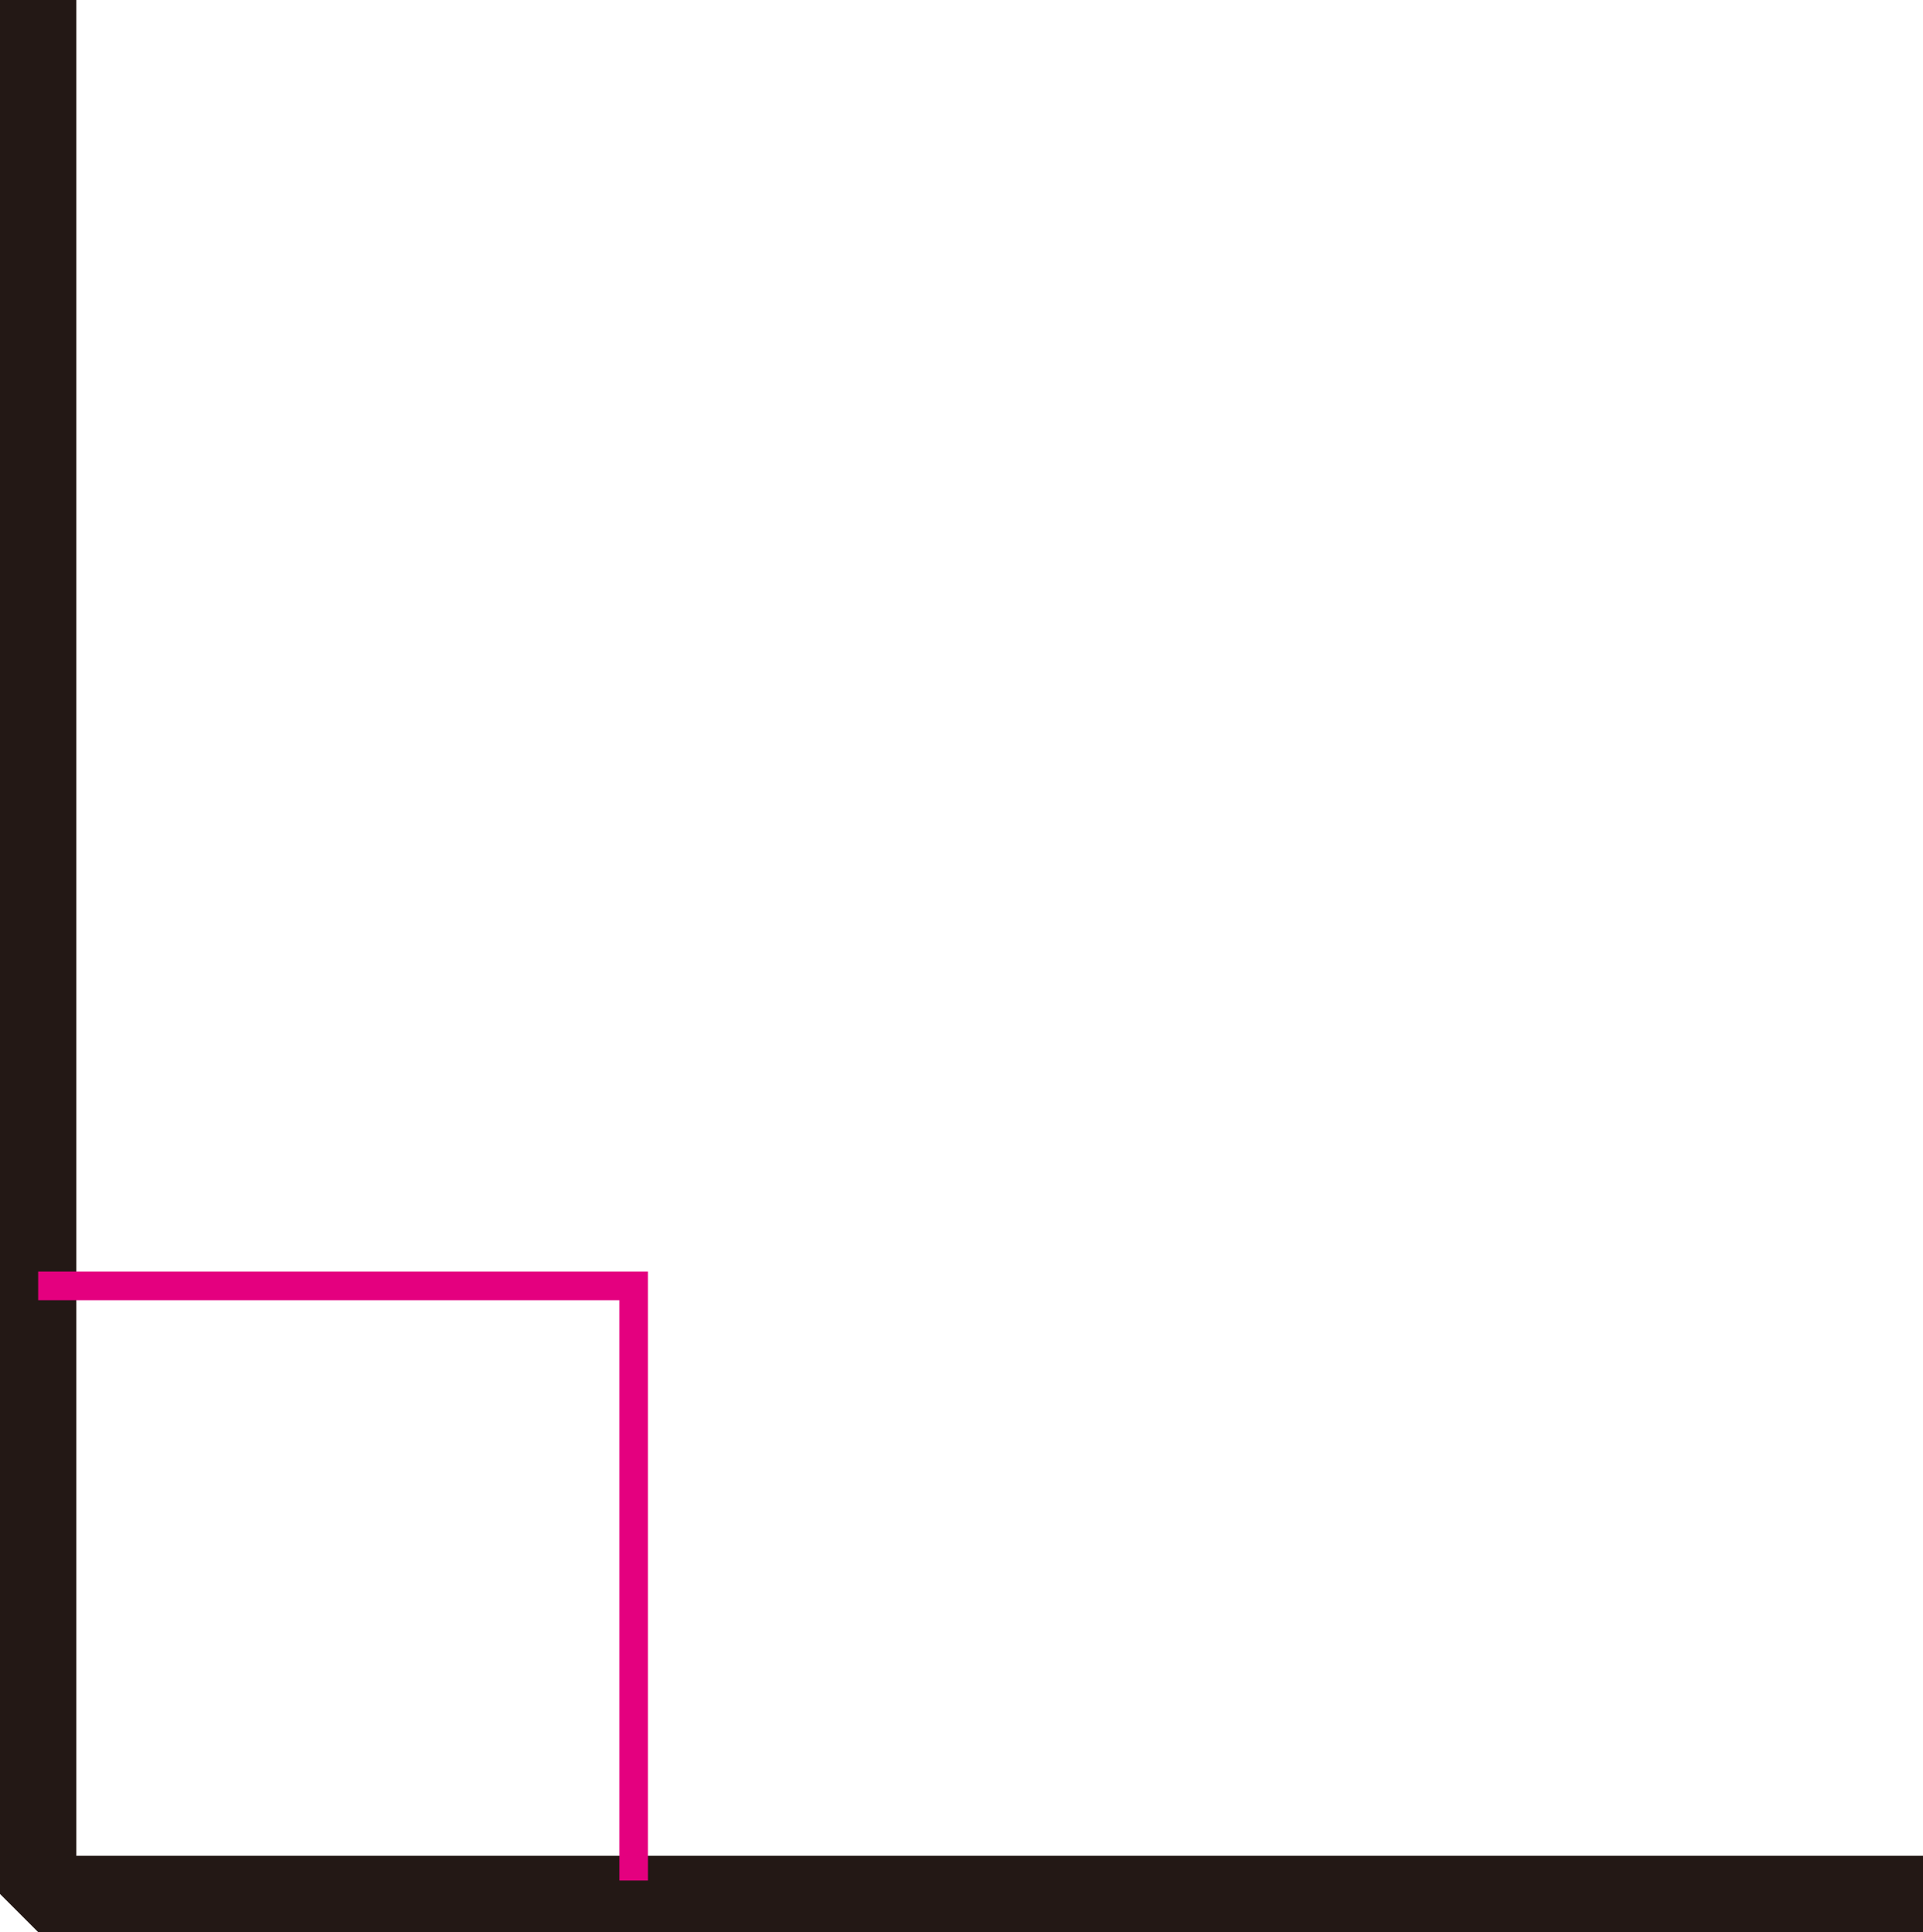 <svg xmlns="http://www.w3.org/2000/svg" xmlns:xlink="http://www.w3.org/1999/xlink" viewBox="0 0 20.15 20.24"><defs><style>.cls-1,.cls-3,.cls-4{fill:none;}.cls-2{clip-path:url(#clip-path);}.cls-3{stroke:#231815;stroke-linejoin:bevel;stroke-width:0.8px;}.cls-4{stroke:#e4007f;stroke-width:0.3px;}</style><clipPath id="clip-path" transform="translate(0)"><rect class="cls-1" width="20.15" height="20.24"/></clipPath></defs><title>자산 1</title><g id="레이어_2" data-name="레이어 2"><g id="레이어_1-2" data-name="레이어 1"><g class="cls-2"><polyline class="cls-3" points="20.15 19.84 0.4 19.84 0.4 0"/><polyline class="cls-4" points="0.4 13.47 6.64 13.47 6.64 19.7"/></g></g></g></svg>